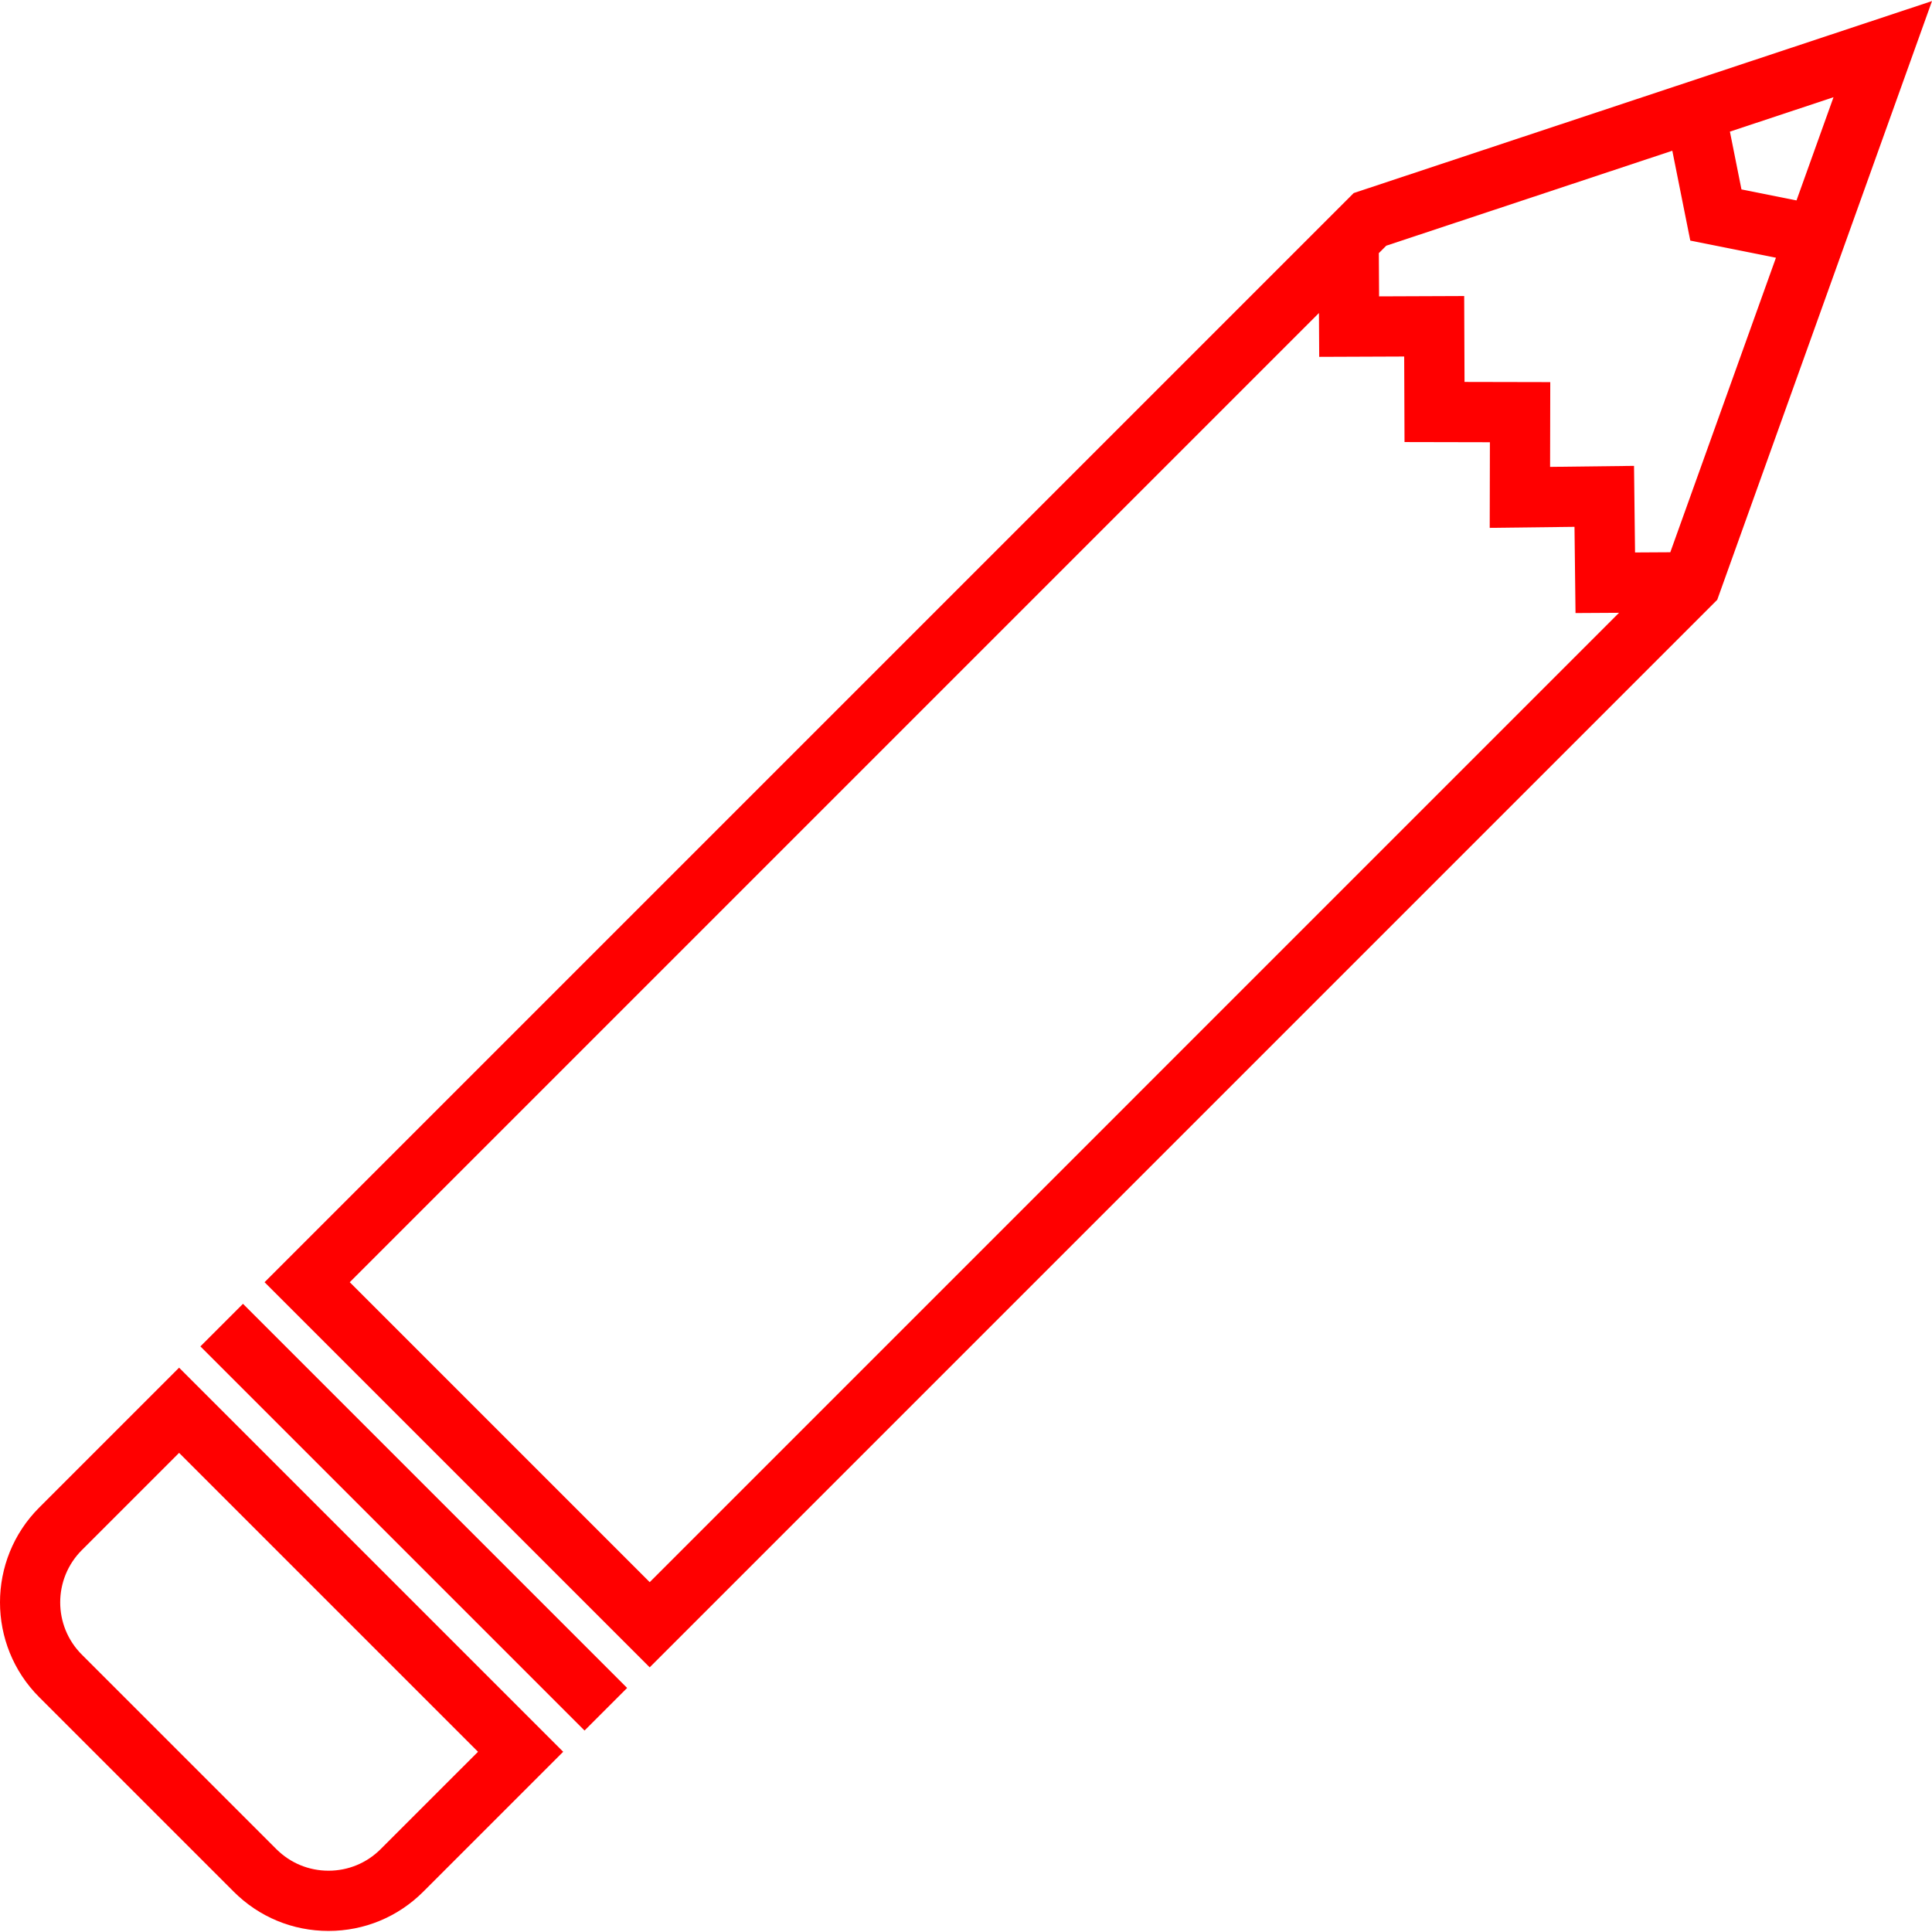 <?xml version="1.0" encoding="iso-8859-1"?>
<!-- Generator: Adobe Illustrator 19.0.0, SVG Export Plug-In . SVG Version: 6.00 Build 0)  -->
<svg version="1.1" id="Layer_1" xmlns="http://www.w3.org/2000/svg" xmlns:xlink="http://www.w3.org/1999/xlink" x="0px" y="0px"
	 viewBox="0 0 512 512" style="enable-background:new 0 0 512 512;" xml:space="preserve">
<g>
	<g>
		<g>
			<path fill="red" d="M358.752,51.159L70.113,339.798l102.063,102.064L455.088,158.95L512,0.282L358.752,51.159z M172.176,419.287
				l-79.488-79.489L349.536,82.949l0.069,11.622l22.52-0.089l0.089,22.667l22.625,0.048l-0.048,22.691l22.467-0.271l0.27,22.847
				l11.538-0.068L172.176,419.287z M442.648,146.351l-9.345,0.055l-0.27-22.946l-22.244,0.269l0.048-22.464l-22.721-0.048
				l-0.091-22.764l-22.551,0.089l-0.068-11.463l1.963-1.963l75.812-25.169l4.761,23.811l22.704,4.541L442.648,146.351z
				 M461.506,50.195l-3.062-15.313l27.457-9.116l-9.808,27.346L461.506,50.195z"/>
			
				<rect fill="red" x="37.686" y="394.032" transform="matrix(-0.707 -0.707 0.707 -0.707 -97.028 763.837)" width="143.992" height="15.962"/>
			<path fill="red" d="M10.388,399.522c-13.851,13.852-13.851,36.391,0,50.244l51.546,51.545c6.711,6.711,15.632,10.406,25.122,10.406
				s18.412-3.696,25.122-10.406l37.073-37.073L47.462,362.45L10.388,399.522z M100.891,490.025
				c-3.695,3.696-8.608,5.731-13.834,5.731s-10.139-2.036-13.834-5.731L21.676,438.48c-7.629-7.628-7.629-20.042,0-27.67
				l25.785-25.785l79.215,79.216L100.891,490.025z"/>
		</g>
	</g>
</g>
<g>
</g>
<g>
</g>
<g>
</g>
<g>
</g>
<g>
</g>
<g>
</g>
<g>
</g>
<g>
</g>
<g>
</g>
<g>
</g>
<g>
</g>
<g>
</g>
<g>
</g>
<g>
</g>
<g>
</g>
</svg>
